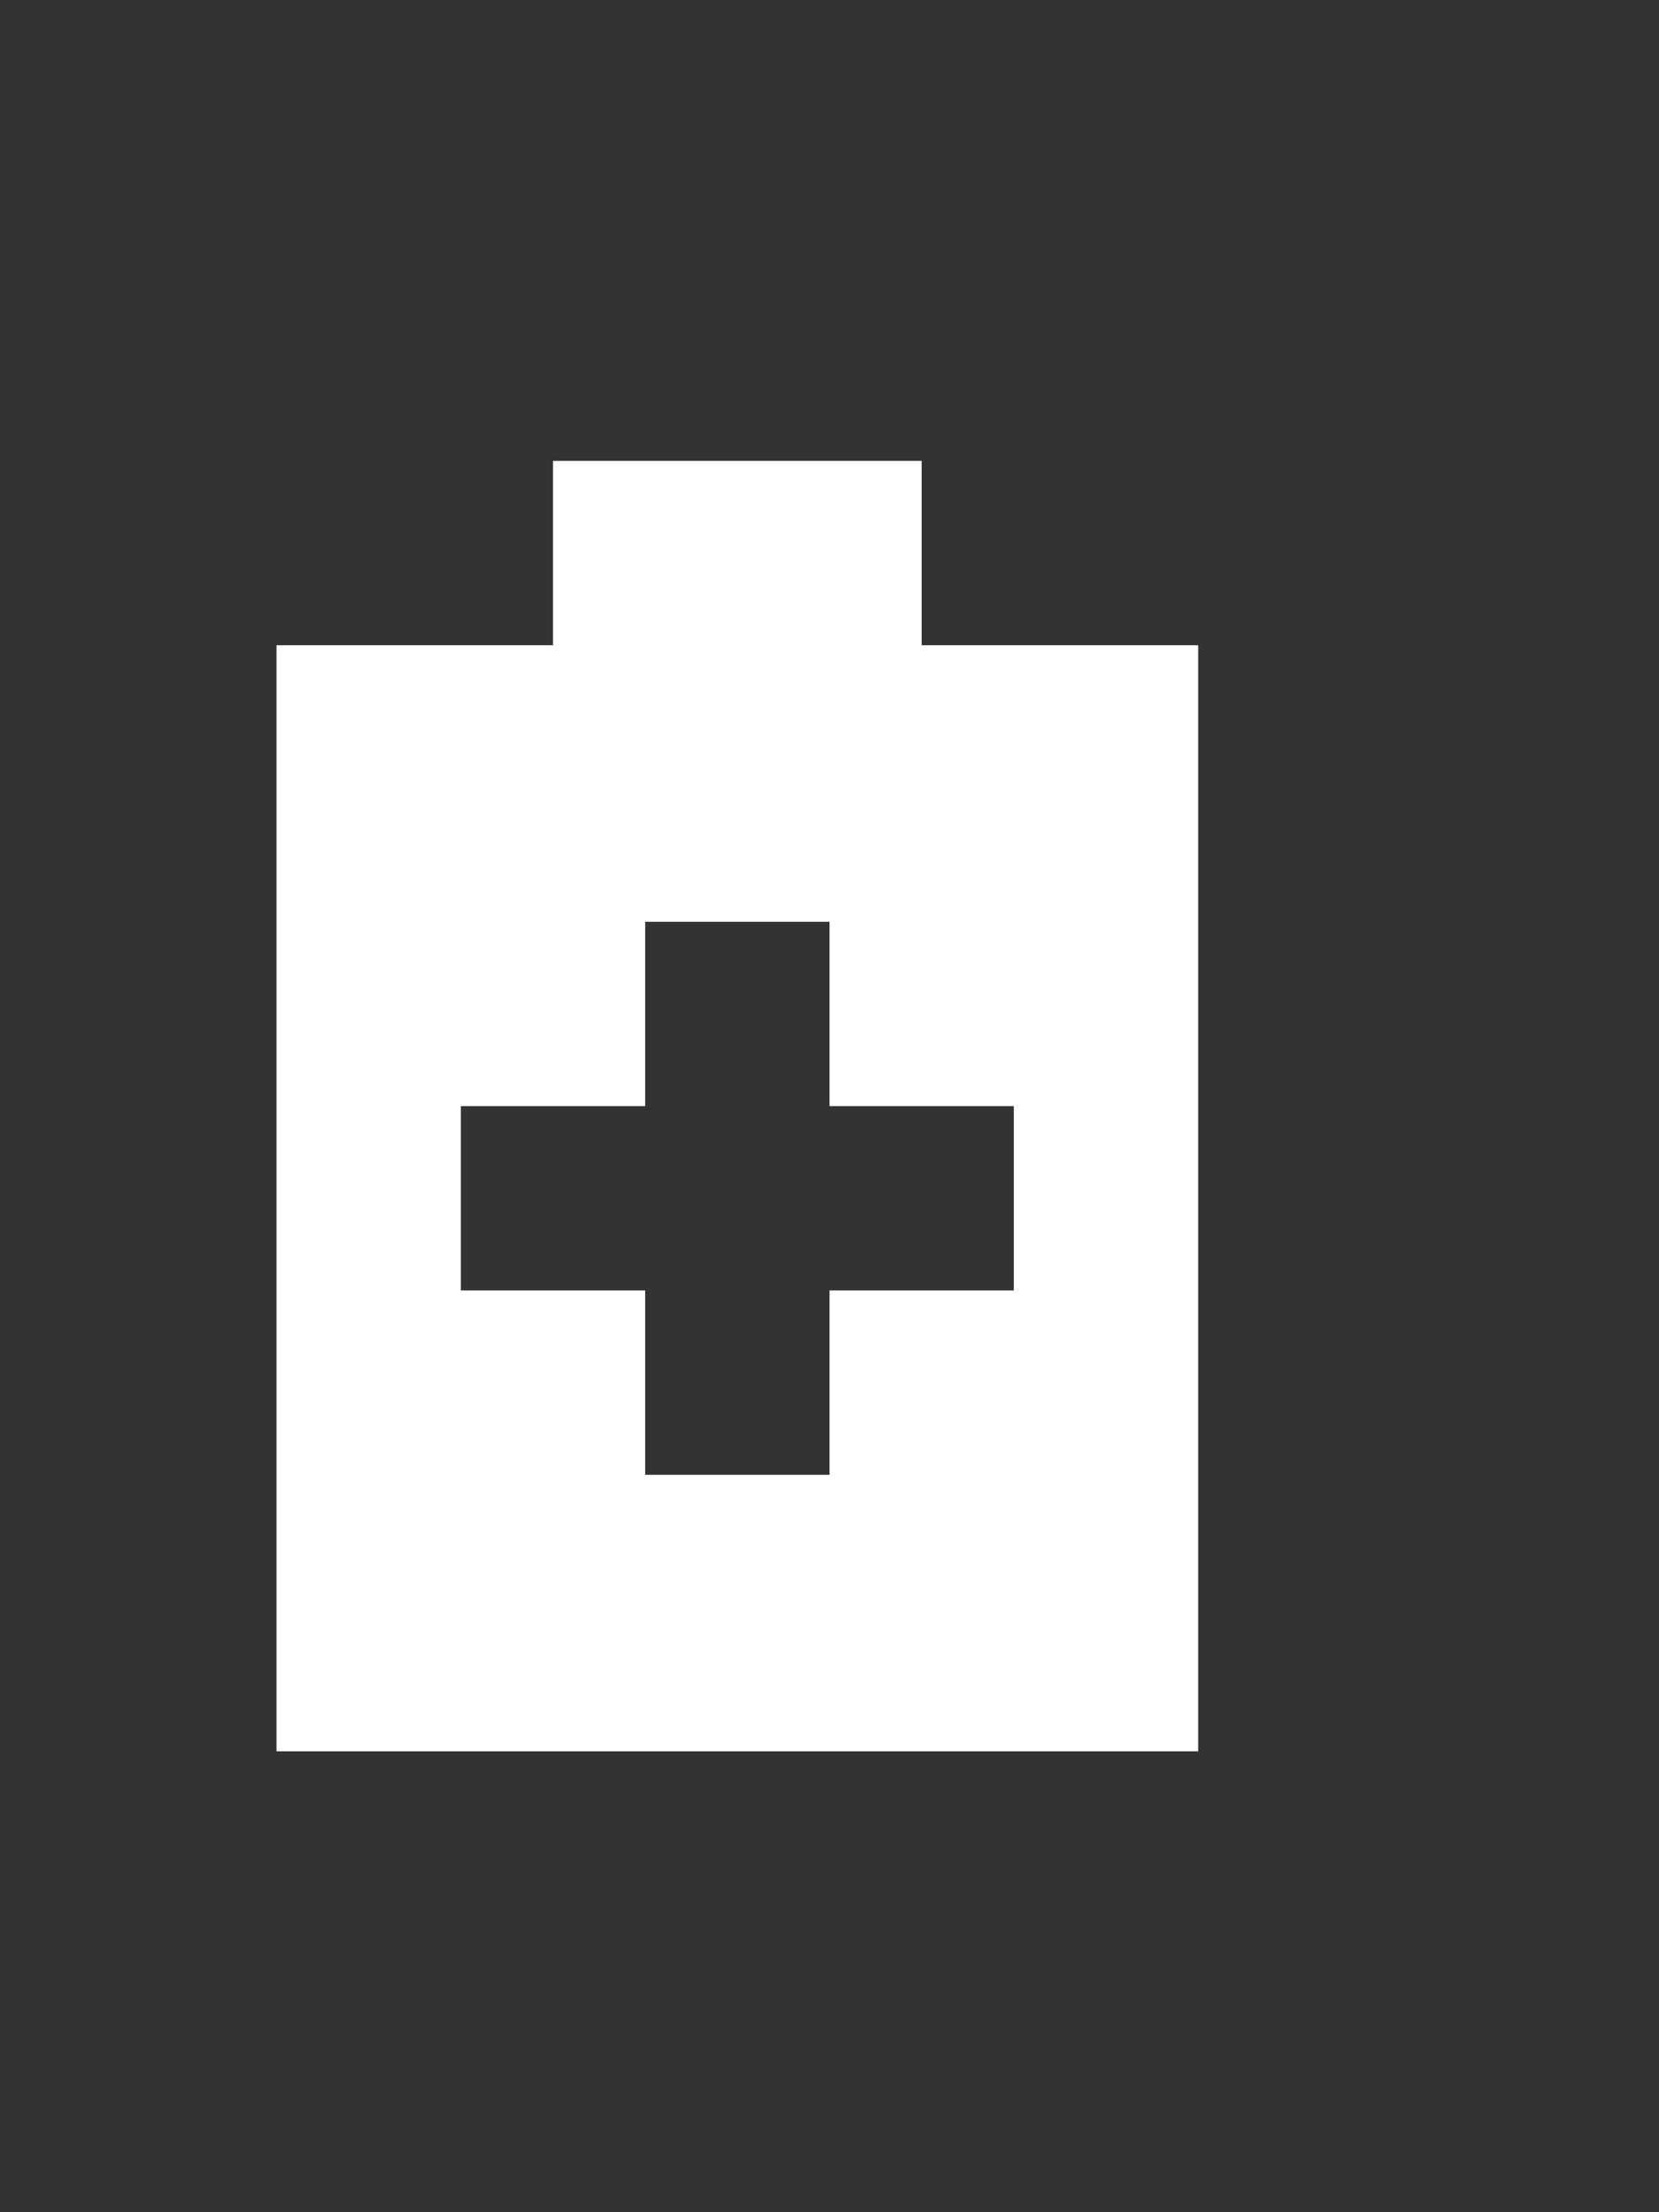 <?xml version="1.0" encoding="UTF-8" standalone="no"?><!-- Generator: Gravit.io --><svg xmlns="http://www.w3.org/2000/svg" xmlns:xlink="http://www.w3.org/1999/xlink" style="isolation:isolate" viewBox="0 0 18 24" width="18pt" height="24pt"><rect x="0" y="0" width="18" height="24" fill="#333333" stroke="none"/><defs><clipPath id="_clipPath_KyKzxBegsXh2KRtJ5TK1eDu2aaeEgoeZ"><rect width="18" height="24"/></clipPath></defs><g clip-path="url(#_clipPath_KyKzxBegsXh2KRtJ5TK1eDu2aaeEgoeZ)"><rect width="18" height="24" style="fill:rgb(0,0,0)" fill-opacity="0"/><path d=" M 13 7 L 10 7 L 10 5 L 6 5 L 6 7 L 3 7 L 3 19 L 13 19 L 13 7 Z  M 7 12 L 5 12 L 5 14 L 7 14 L 7 16 L 9 16 L 9 14 L 11 14 L 11 12 L 9 12 L 9 10 L 7 10 L 7 12 Z " fill-rule="evenodd" fill="rgb(255,255,255)"/></g></svg>